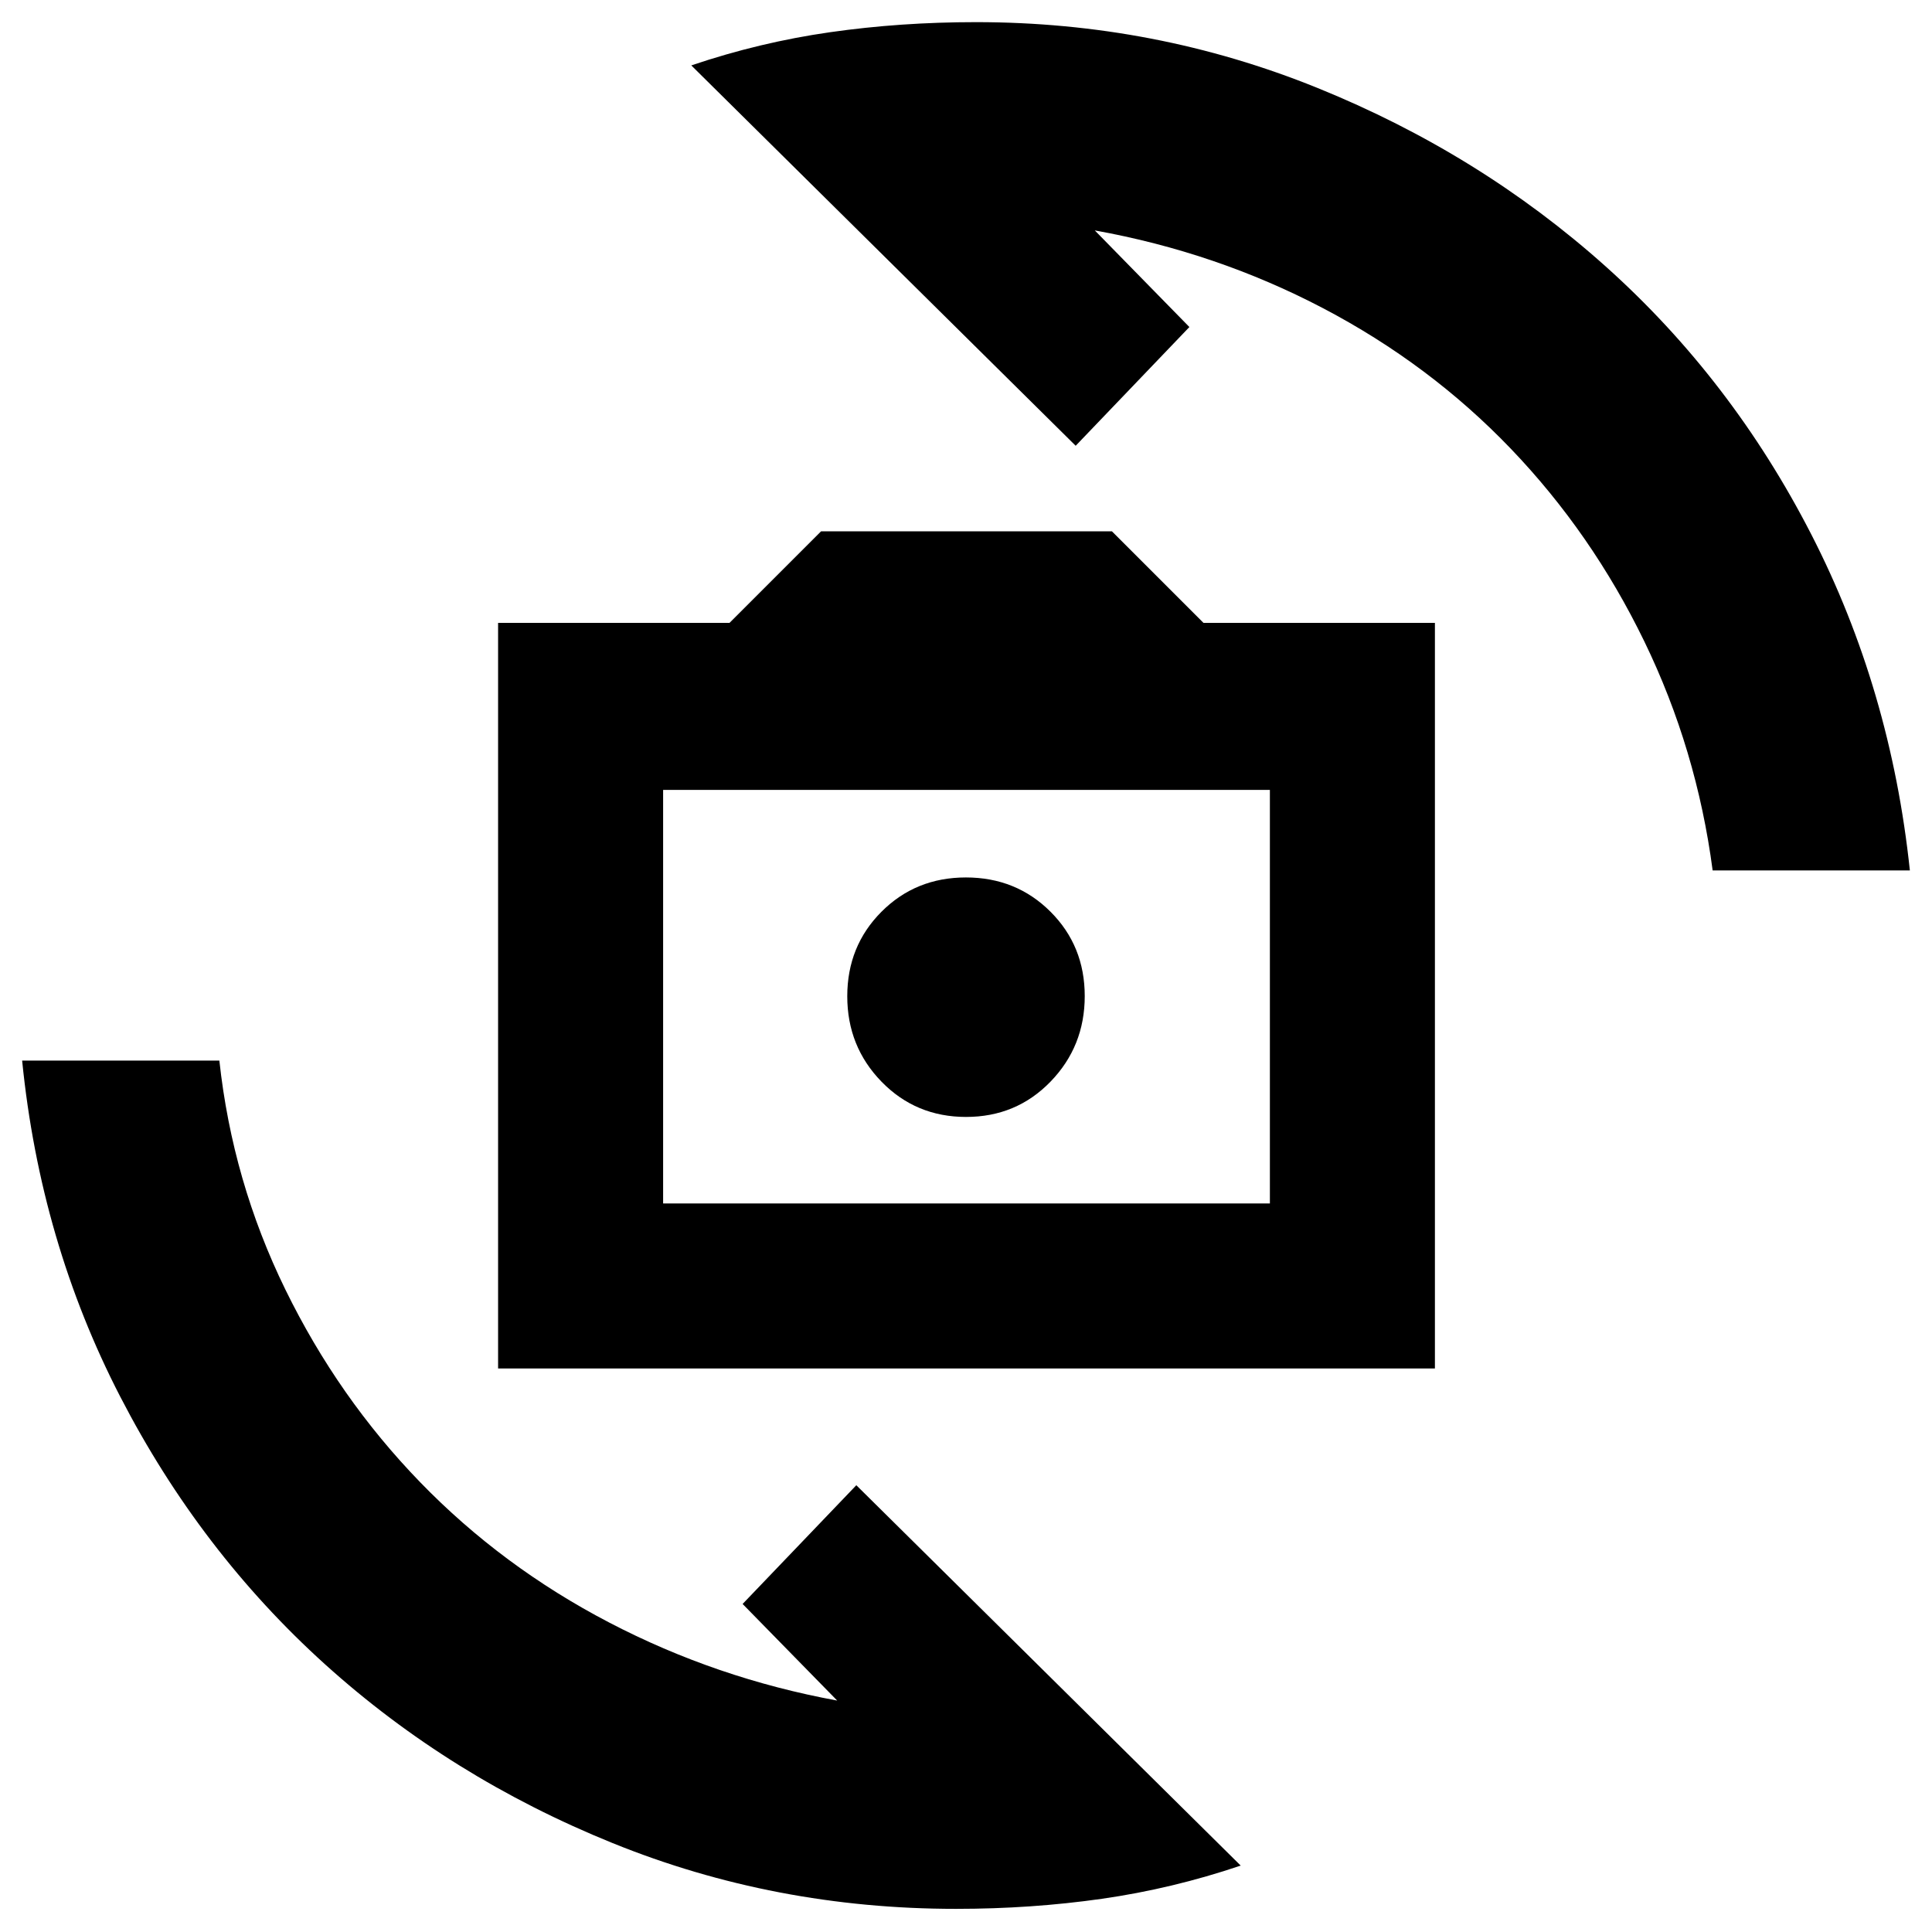 <svg xmlns="http://www.w3.org/2000/svg" height="20" viewBox="0 -960 960 960" width="20"><path d="M247.5-280v-370.5h115L408-696h144.5l45.5 45.5h115V-280H247.5Zm82-82H631v-205.5H329.5V-362Zm150.54-43Q505-405 522-422.54q17-17.55 17-42.5Q539-490 521.96-507q-17.05-17-42-17Q455-524 438-506.96q-17 17.05-17 42 0 24.96 17.04 42.46 17.05 17.5 42 17.5ZM343.5-927.5q34-11.5 69-16.5t72.5-5q88.95 0 169.63 32.69 80.68 32.69 143.28 88.75Q860.5-771.5 900-694.5t49 167h-98q-7.9-60.09-33.95-113.79Q791-695 750.75-737q-40.25-42-93.27-69.82Q604.45-834.64 544-845.5l47 48-56.5 59-191-189ZM616.5-33q-34 11.5-69 16.5t-72.5 5q-89.95 0-170.63-32.69-80.68-32.69-142.78-88.75Q99.5-189 59.75-266T11-433h98q6.5 60 32.81 113.79 26.3 53.79 67 95.75 40.69 41.96 93.94 69.71Q356-126 416-115l-47-48 56.5-59 191 189Zm-134-433.5Z"/></svg>